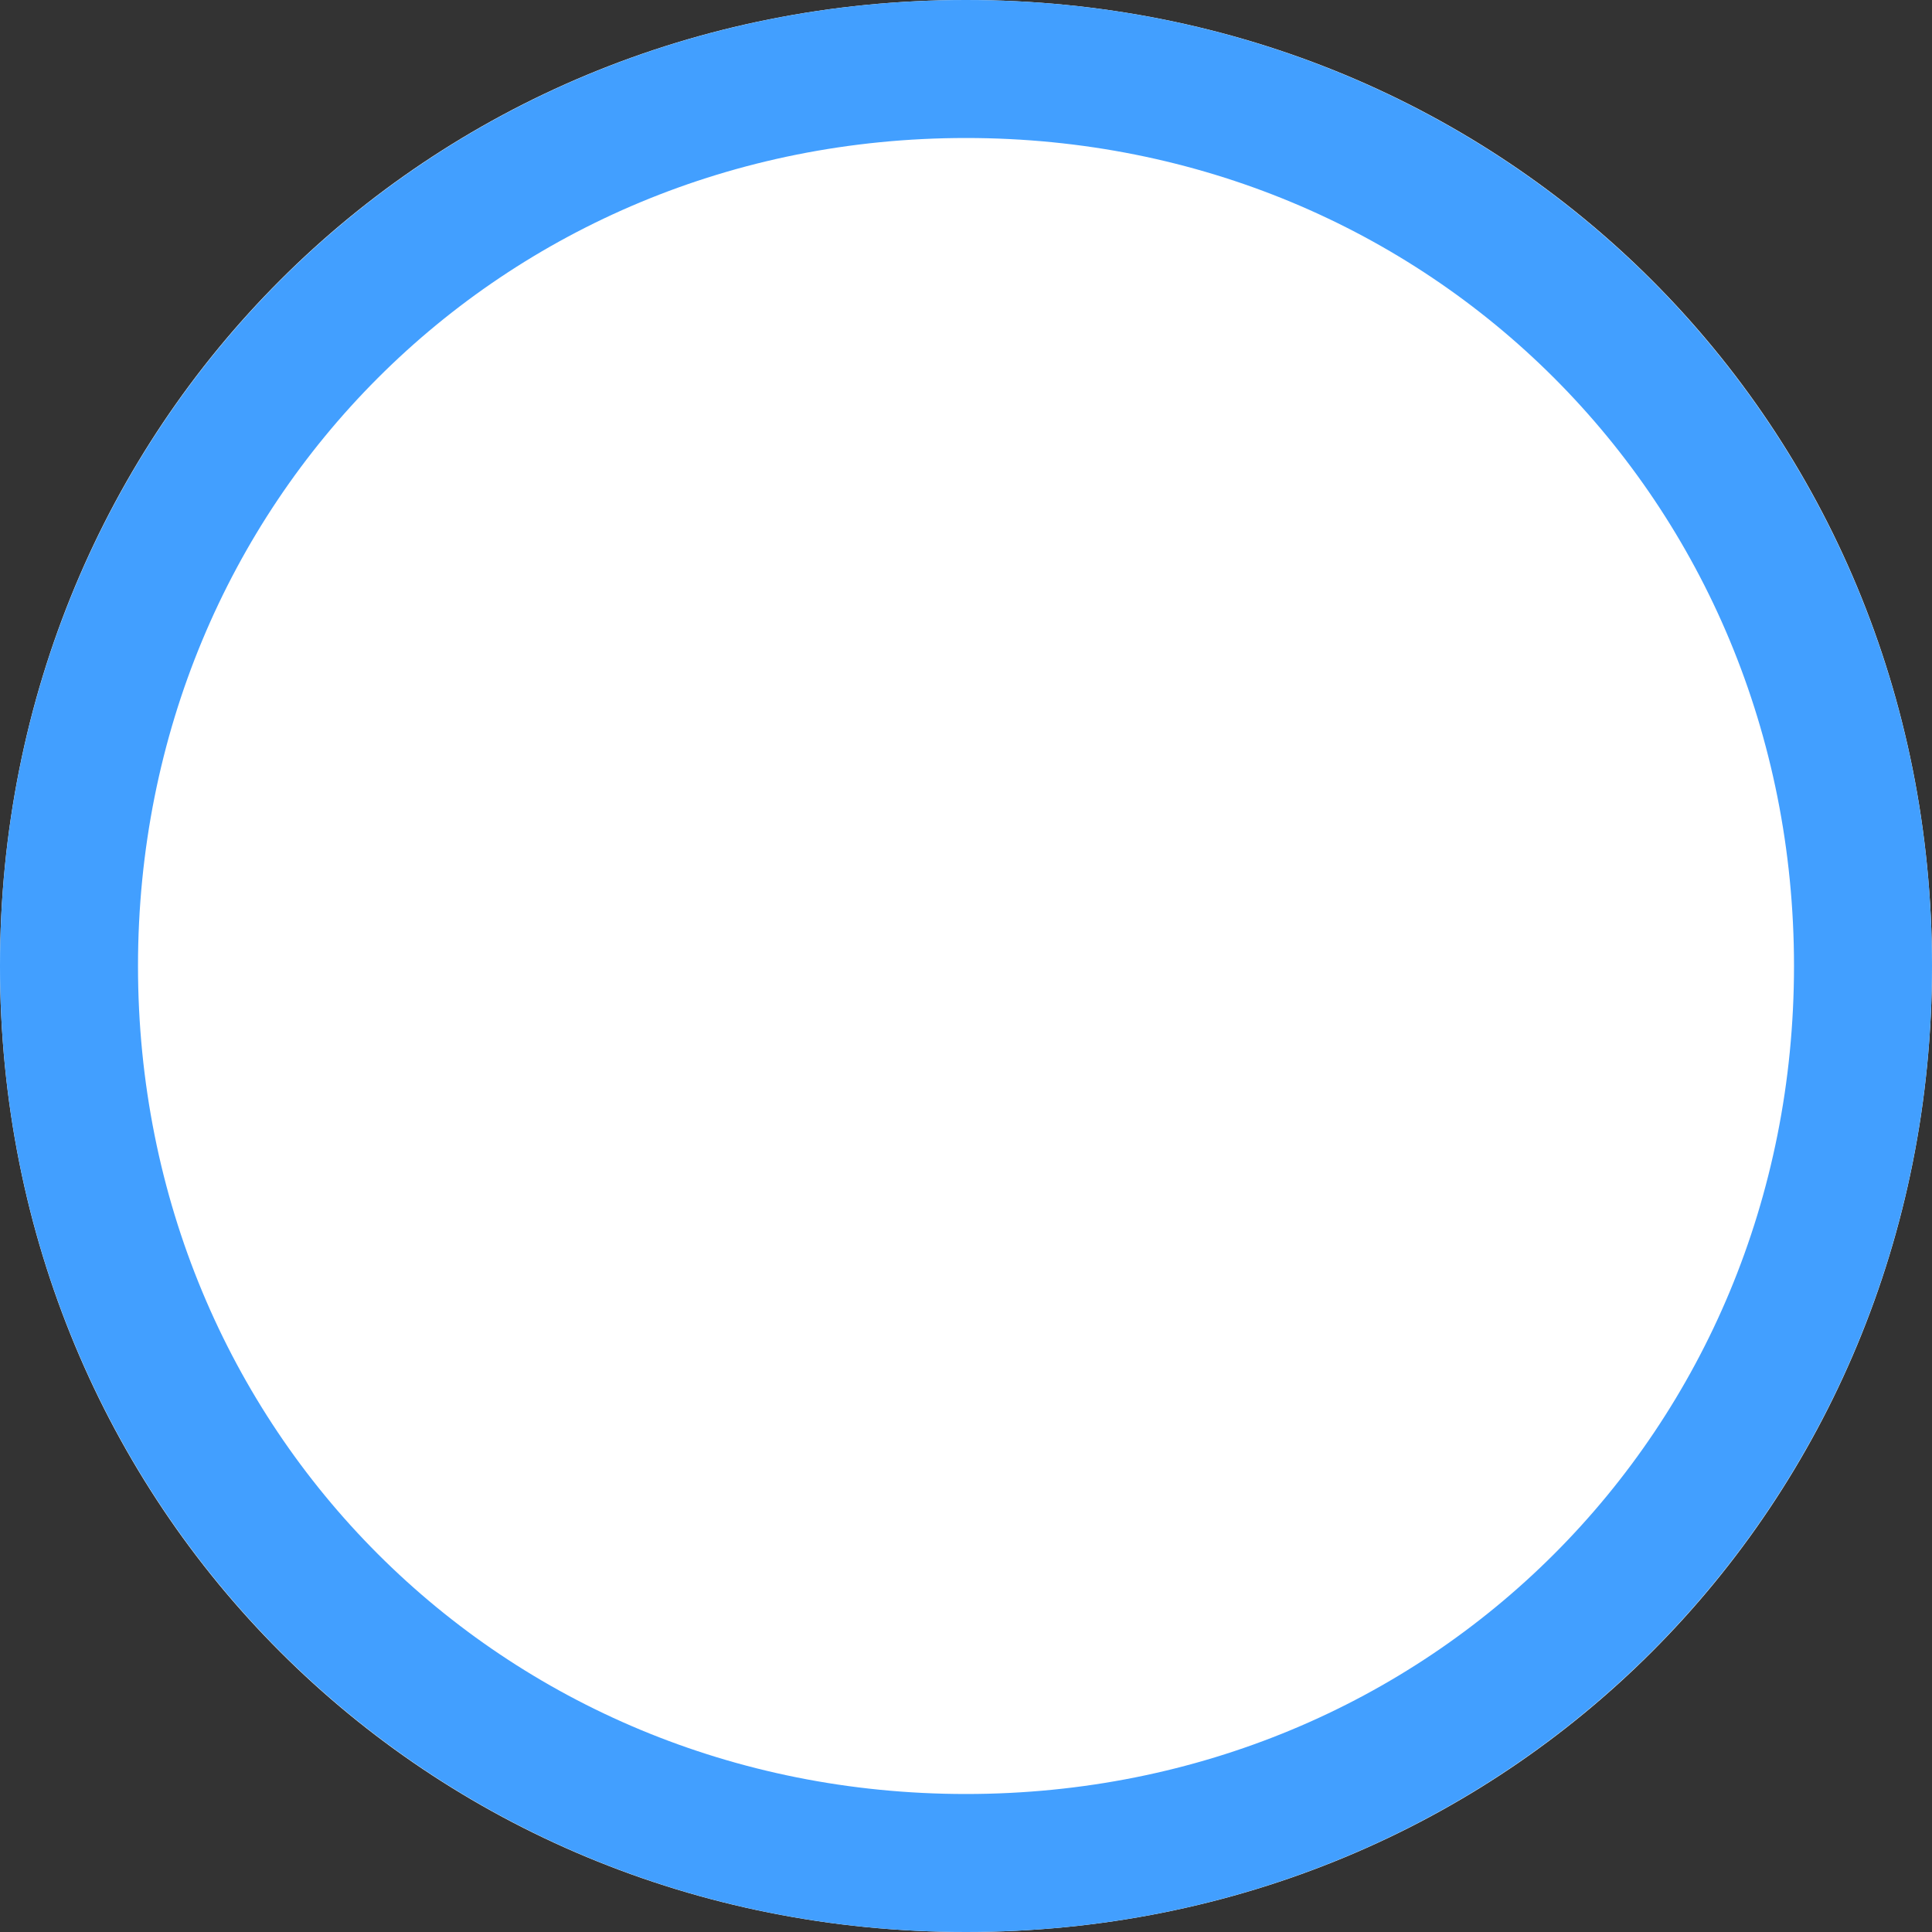 ﻿<?xml version="1.0" encoding="utf-8"?>
<svg version="1.1" xmlns:xlink="http://www.w3.org/1999/xlink" width="14px" height="14px" xmlns="http://www.w3.org/2000/svg">
  <rect width="100%" height="100%" fill="#333333" stroke="none"/>
  <g transform="matrix(1 0 0 1 -55 -117 )">
    <path d="M 62 117  C 65.92 117  69 120.08  69 124  C 69 127.92  65.92 131  62 131  C 58.08 131  55 127.92  55 124  C 55 120.08  58.08 117  62 117  Z " fill-rule="nonzero" fill="#ffffff" stroke="none" />
    <path d="M 62 117.5  C 65.64 117.5  68.5 120.36  68.5 124  C 68.5 127.64  65.64 130.5  62 130.5  C 58.36 130.5  55.5 127.64  55.5 124  C 55.5 120.36  58.36 117.5  62 117.5  Z " stroke-width="1" stroke="#429fff" fill="none" />
  </g>
</svg>